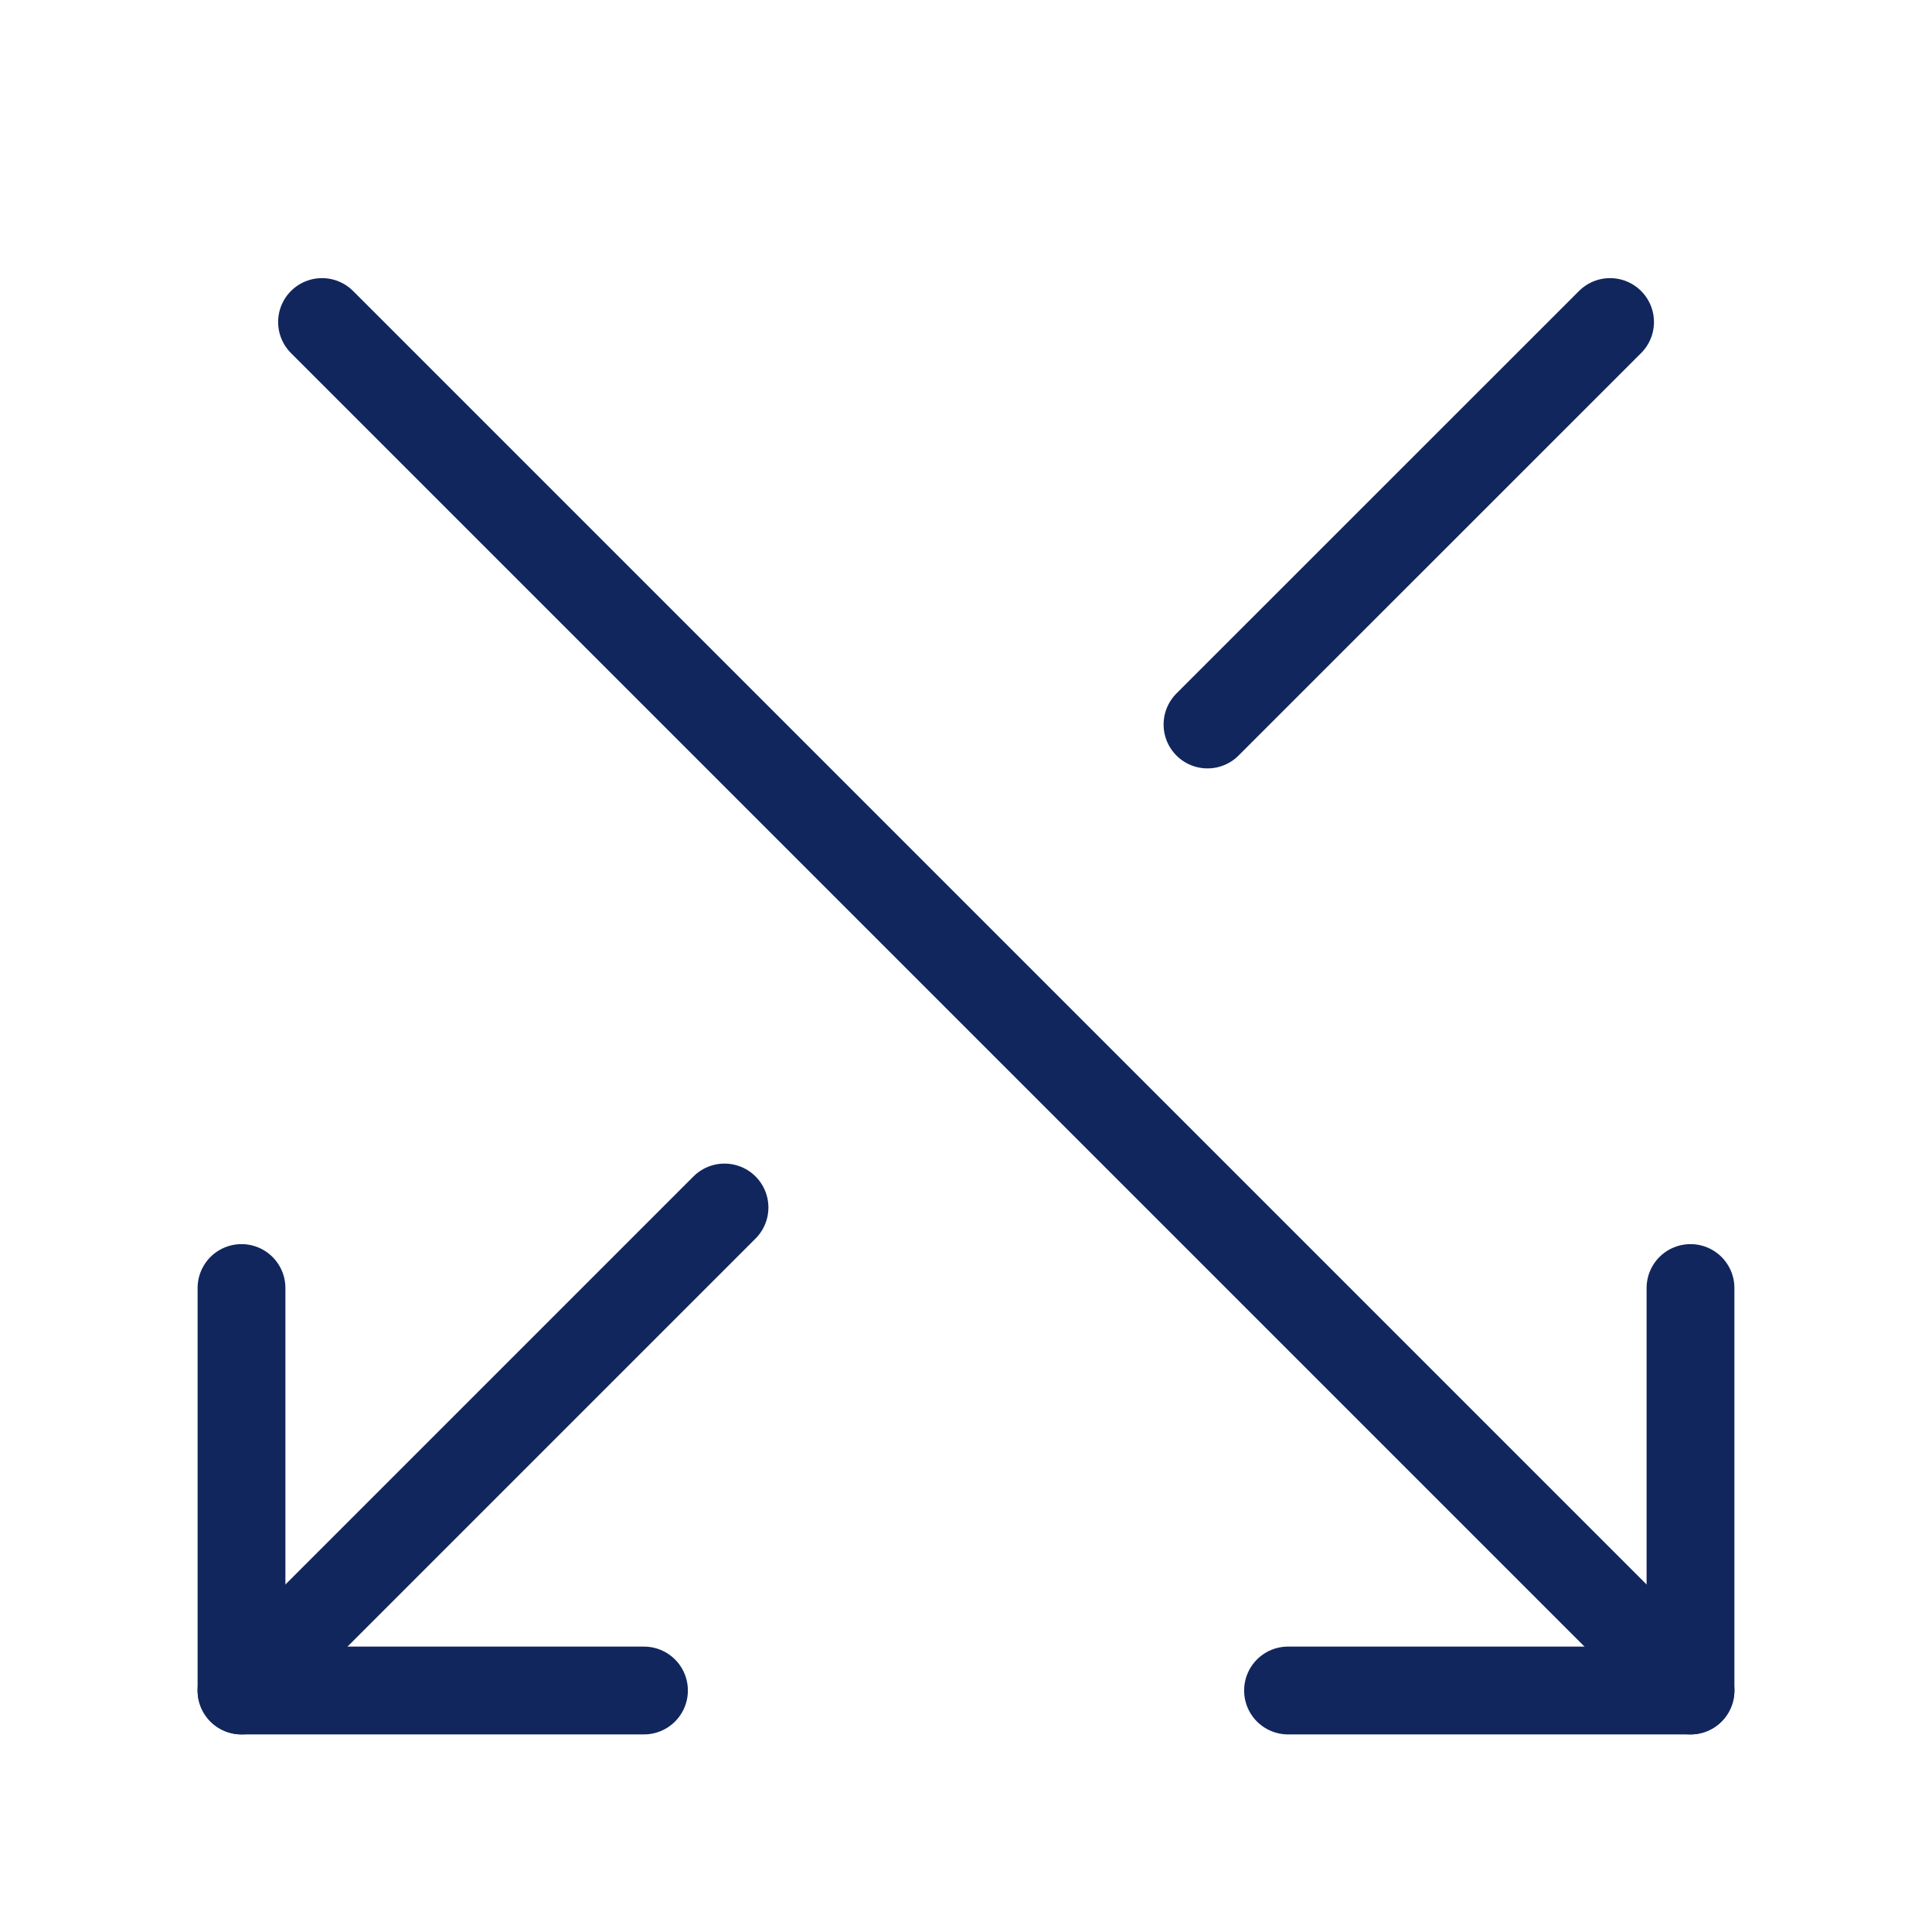 <svg width="22" height="22" viewBox="0 0 22 22" fill="none" xmlns="http://www.w3.org/2000/svg">
<path d="M19.25 14.667L19.25 19.25L14.667 19.25" stroke="#12265E" stroke-linecap="round" stroke-linejoin="round"/>
<path d="M3.667 3.667L19.25 19.25" stroke="#12265E" stroke-linecap="round" stroke-linejoin="round"/>
<path d="M7.333 19.25L2.75 19.25L2.75 14.667" stroke="#12265E" stroke-linecap="round" stroke-linejoin="round"/>
<path d="M8.25 13.75L2.75 19.25" stroke="#12265E" stroke-linecap="round" stroke-linejoin="round"/>
<path d="M18.334 3.667L13.75 8.25" stroke="#12265E" stroke-linecap="round" stroke-linejoin="round"/>
</svg>
